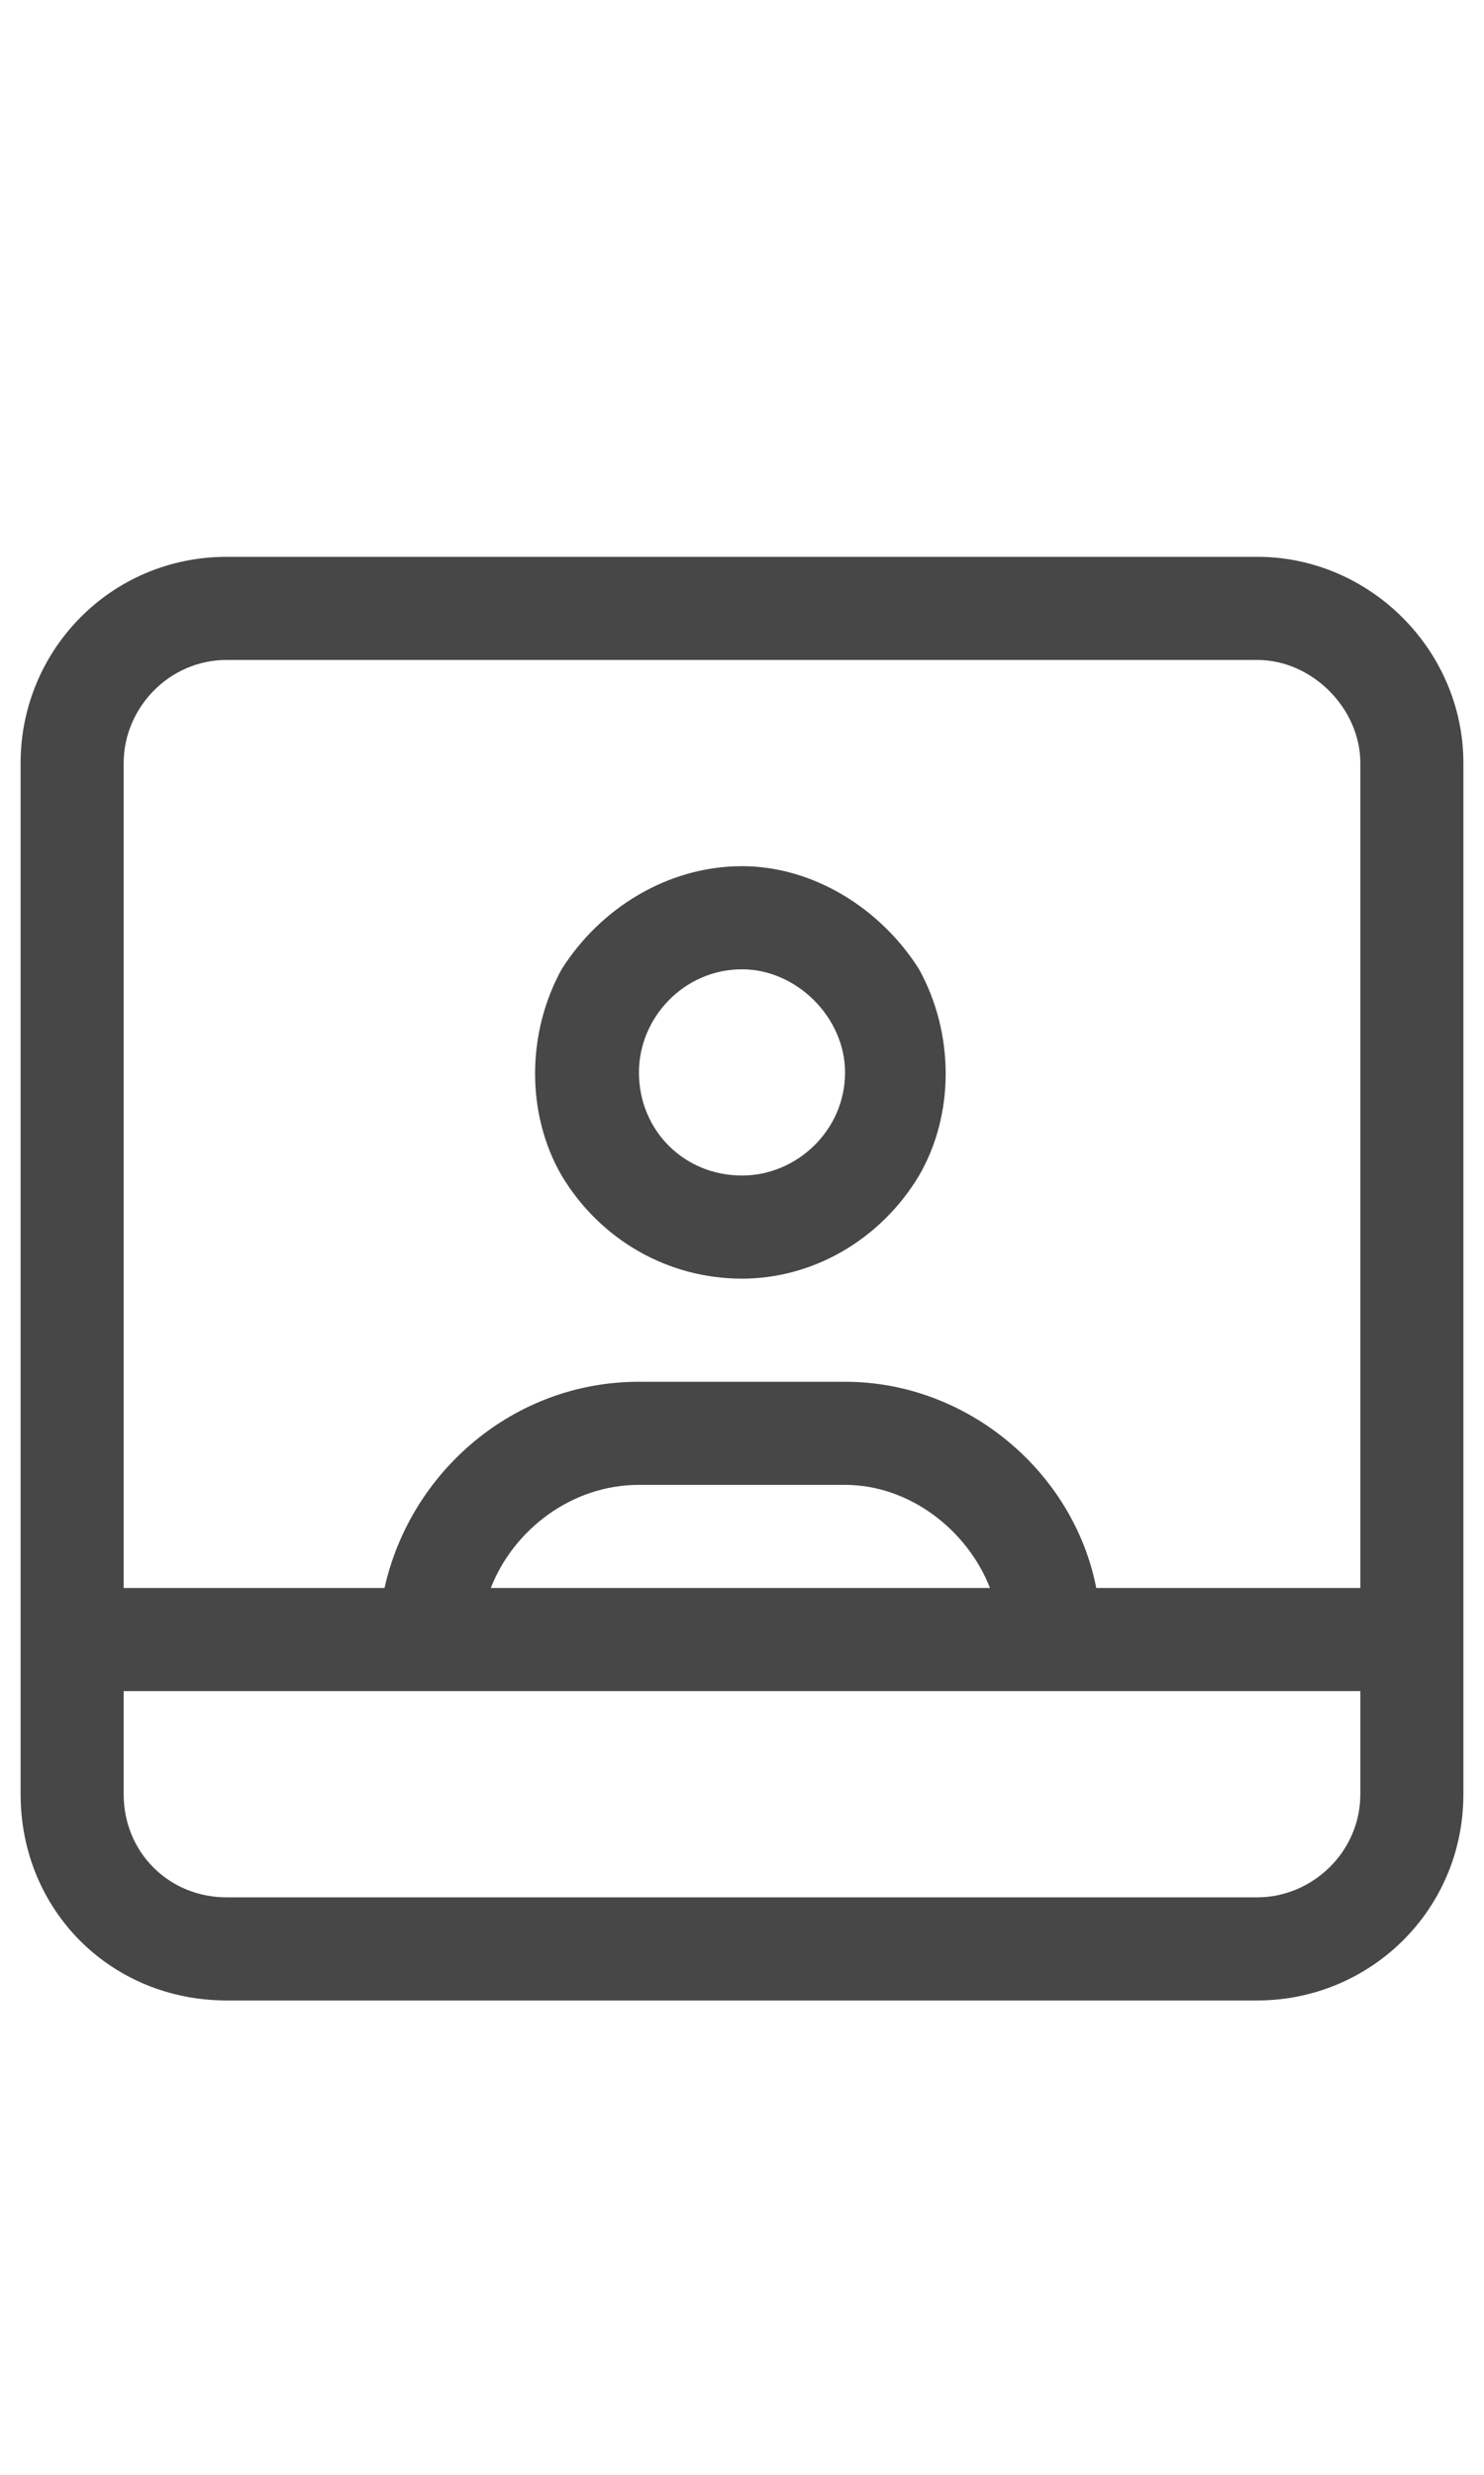 <svg width="18" height="30" viewBox="0 0 18 30" fill="none" xmlns="http://www.w3.org/2000/svg">
<g id="label-paired / lg / image-polaroid-user-lg / regular" clip-path="url(#clip0_2556_16898)">
<path id="icon" d="M13.375 20.5H12.125H5.875H4.625H1.5V21.75C1.5 22.453 2.047 23 2.75 23H15.25C15.914 23 16.5 22.453 16.5 21.75V20.5H13.375ZM13.297 19.25H16.5V9.25C16.5 8.586 15.914 8 15.25 8H2.75C2.047 8 1.5 8.586 1.5 9.25V19.25H4.664C4.977 17.844 6.227 16.75 7.75 16.75H9H10.25C11.734 16.75 13.023 17.844 13.297 19.25ZM5.953 19.25H12.008C11.734 18.547 11.031 18 10.25 18H7.75C6.93 18 6.227 18.547 5.953 19.25ZM17.75 9.25V19.25V19.875V20.5V21.75C17.75 23.156 16.617 24.25 15.25 24.25H2.75C1.344 24.25 0.25 23.156 0.25 21.75V20.5V19.875V19.25V9.25C0.25 7.883 1.344 6.75 2.75 6.75H15.25C16.617 6.75 17.75 7.883 17.75 9.25ZM10.25 13C10.25 12.336 9.664 11.75 9 11.75C8.297 11.75 7.75 12.336 7.75 13C7.75 13.703 8.297 14.25 9 14.25C9.664 14.25 10.25 13.703 10.25 13ZM9 10.5C9.859 10.5 10.68 11.008 11.148 11.75C11.578 12.531 11.578 13.508 11.148 14.25C10.68 15.031 9.859 15.5 9 15.5C8.102 15.5 7.281 15.031 6.812 14.25C6.383 13.508 6.383 12.531 6.812 11.75C7.281 11.008 8.102 10.5 9 10.5Z" fill="black" fill-opacity="0.72"/>
</g>
<defs>
<clipPath id="clip0_2556_16898">
<rect width="18" height="30" fill="white"/>
</clipPath>
</defs>
</svg>
